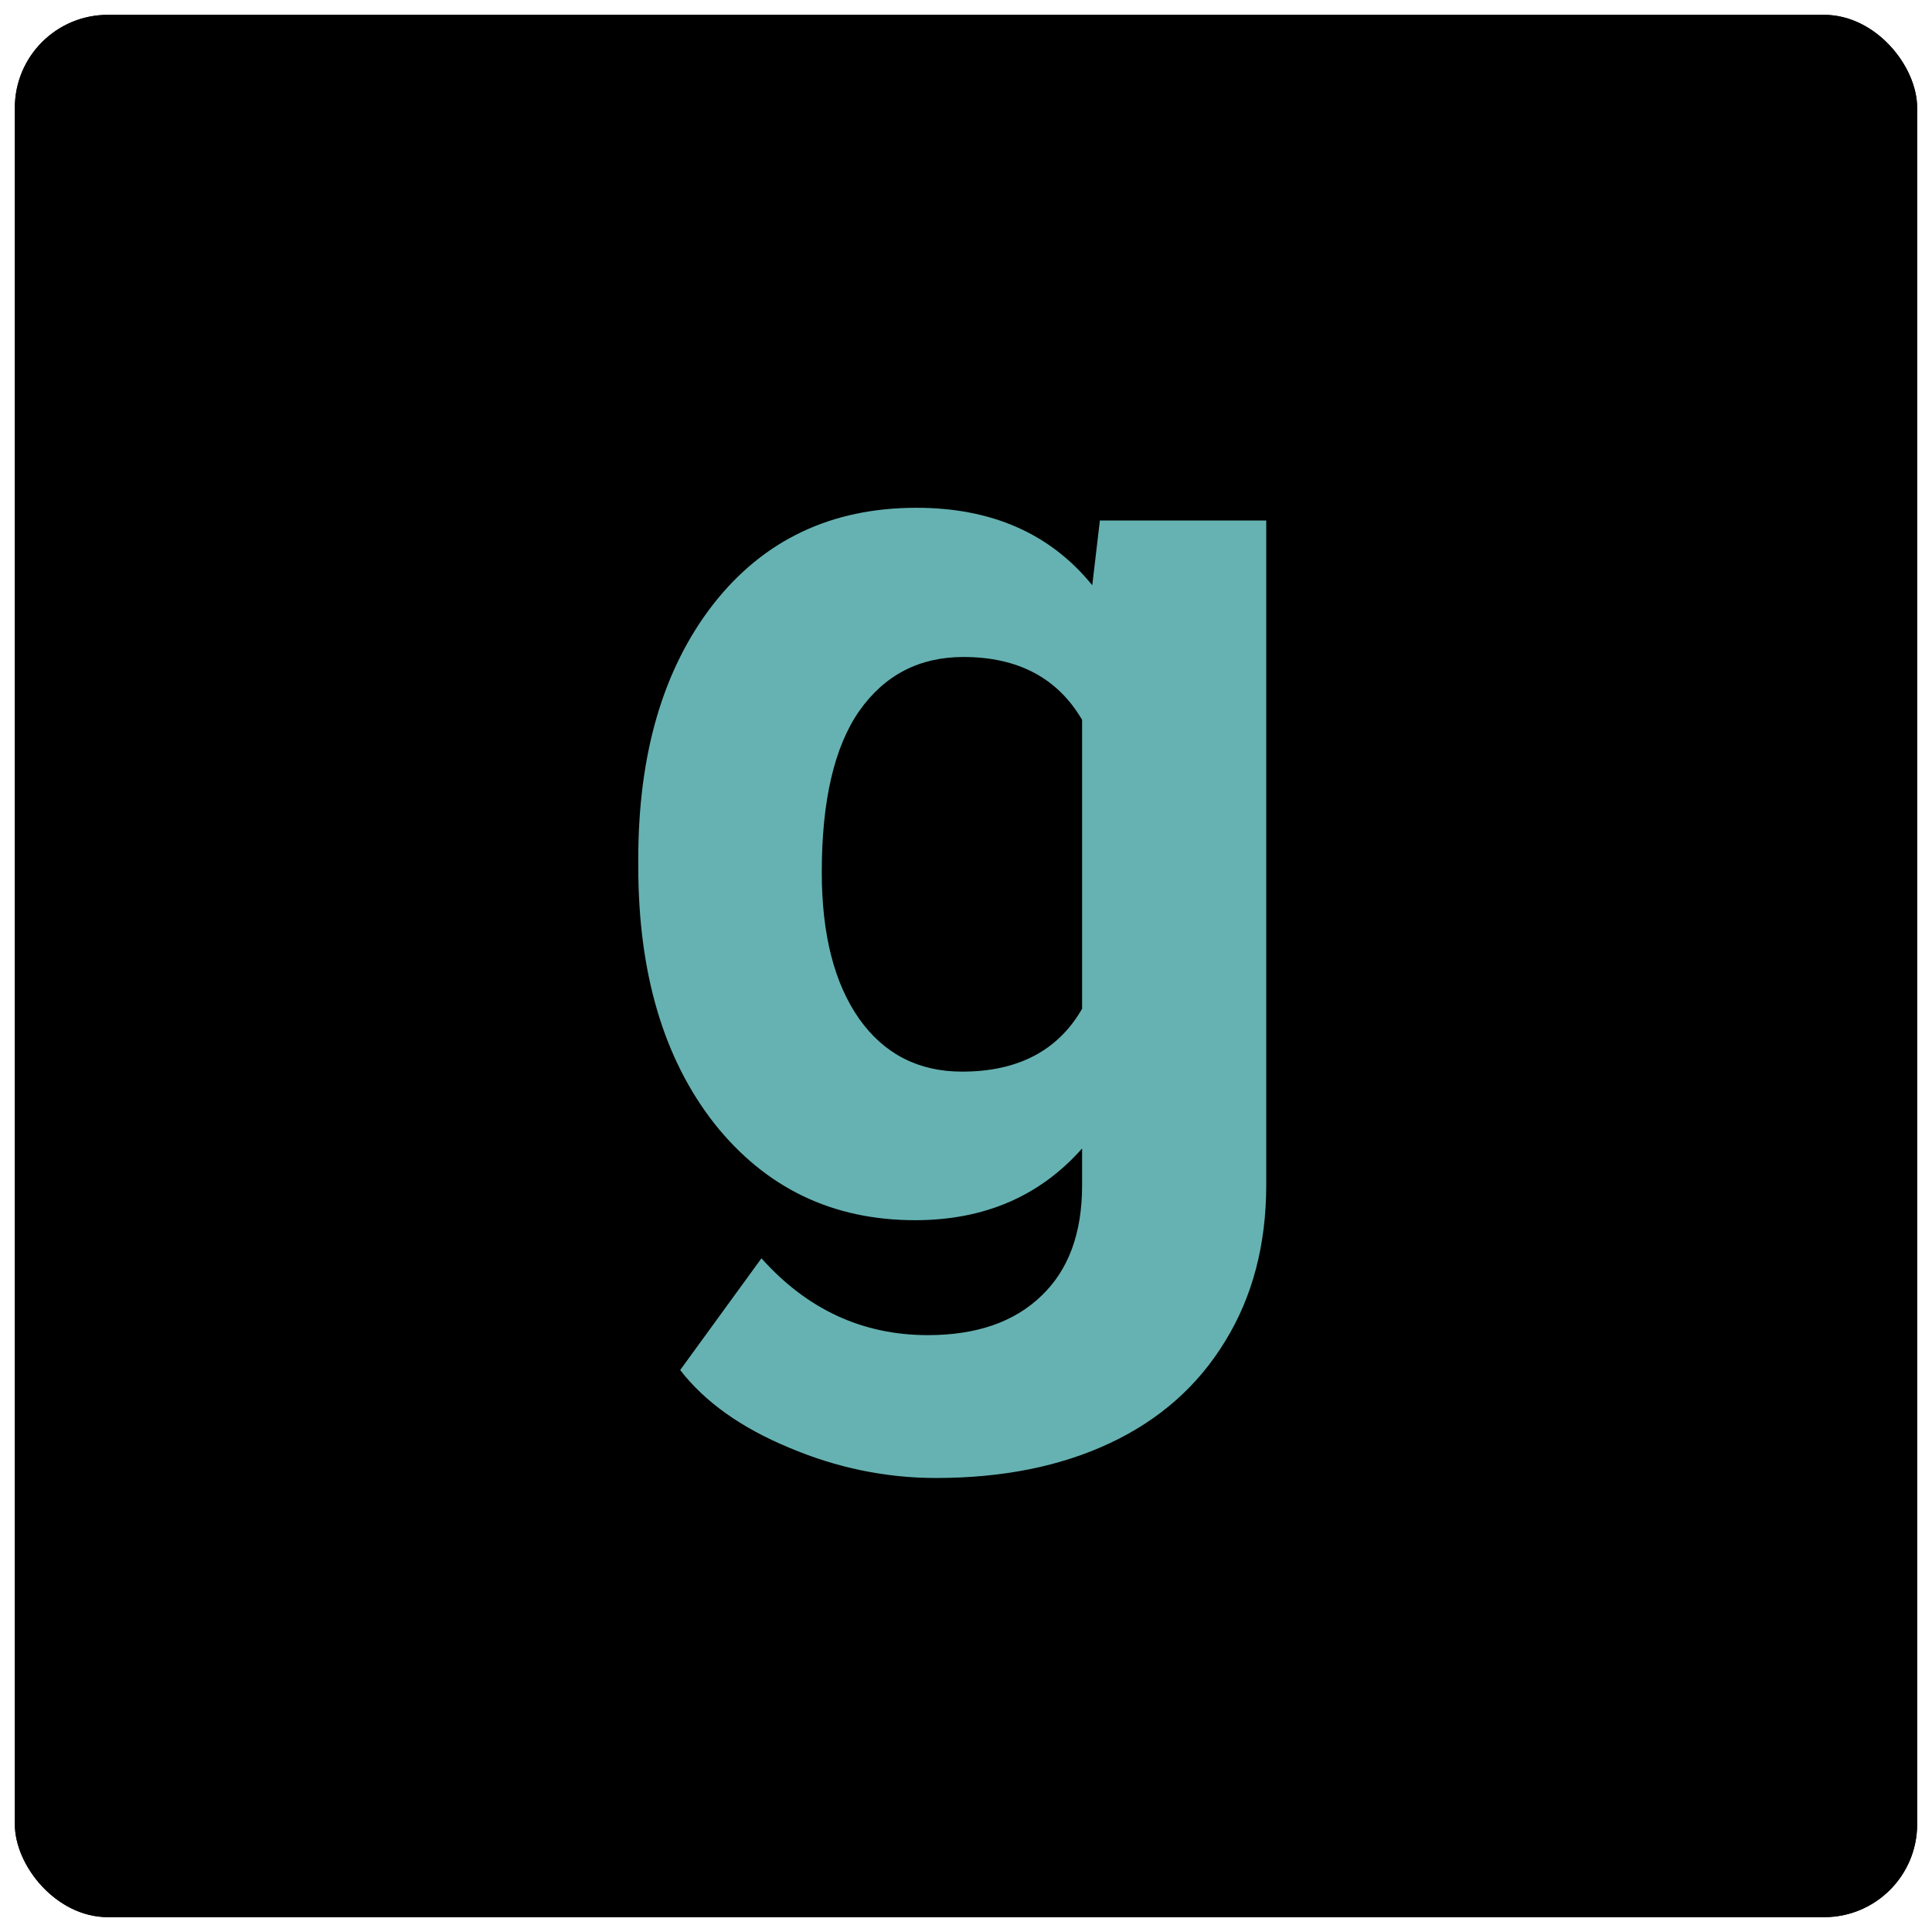<svg width="520" height="520" viewBox="0 0 520 520" fill="none" xmlns="http://www.w3.org/2000/svg">
<g filter="url(#filter0_d)">
<rect x="4" width="512" height="512" rx="25" fill="black"/>
<rect x="4.5" y="0.5" width="511" height="511" rx="24.5" stroke="black"/>
</g>
<path d="M171.792 231.177C171.792 202.808 178.514 179.964 191.958 162.646C205.516 145.329 223.745 136.67 246.646 136.67C266.925 136.67 282.705 143.62 293.984 157.52L296.035 140.088H340.811V318.848C340.811 335.026 337.108 349.097 329.702 361.06C322.41 373.022 312.1 382.137 298.77 388.403C285.439 394.67 269.831 397.803 251.943 397.803C238.385 397.803 225.169 395.068 212.295 389.6C199.421 384.245 189.679 377.295 183.071 368.75L204.946 338.672C217.251 352.458 232.176 359.351 249.722 359.351C262.824 359.351 273.021 355.819 280.312 348.755C287.604 341.805 291.25 331.893 291.25 319.019V309.106C279.857 321.981 264.875 328.418 246.304 328.418C224.087 328.418 206.086 319.759 192.3 302.441C178.628 285.01 171.792 261.938 171.792 233.228V231.177ZM221.182 234.766C221.182 251.514 224.543 264.673 231.265 274.243C237.987 283.7 247.215 288.428 258.95 288.428C273.989 288.428 284.756 282.788 291.25 271.509V193.75C284.642 182.471 273.989 176.831 259.292 176.831C247.443 176.831 238.101 181.673 231.265 191.357C224.543 201.042 221.182 215.511 221.182 234.766Z" fill="#66B2B2"/>
<defs>
<filter id="filter0_d" x="0" y="0" width="520" height="520" filterUnits="userSpaceOnUse" color-interpolation-filters="sRGB">
<feFlood flood-opacity="0" result="BackgroundImageFix"/>
<feColorMatrix in="SourceAlpha" type="matrix" values="0 0 0 0 0 0 0 0 0 0 0 0 0 0 0 0 0 0 127 0" result="hardAlpha"/>
<feOffset dy="4"/>
<feGaussianBlur stdDeviation="2"/>
<feComposite in2="hardAlpha" operator="out"/>
<feColorMatrix type="matrix" values="0 0 0 0 0 0 0 0 0 0 0 0 0 0 0 0 0 0 0.25 0"/>
<feBlend mode="normal" in2="BackgroundImageFix" result="effect1_dropShadow"/>
<feBlend mode="normal" in="SourceGraphic" in2="effect1_dropShadow" result="shape"/>
</filter>
</defs>
</svg>

